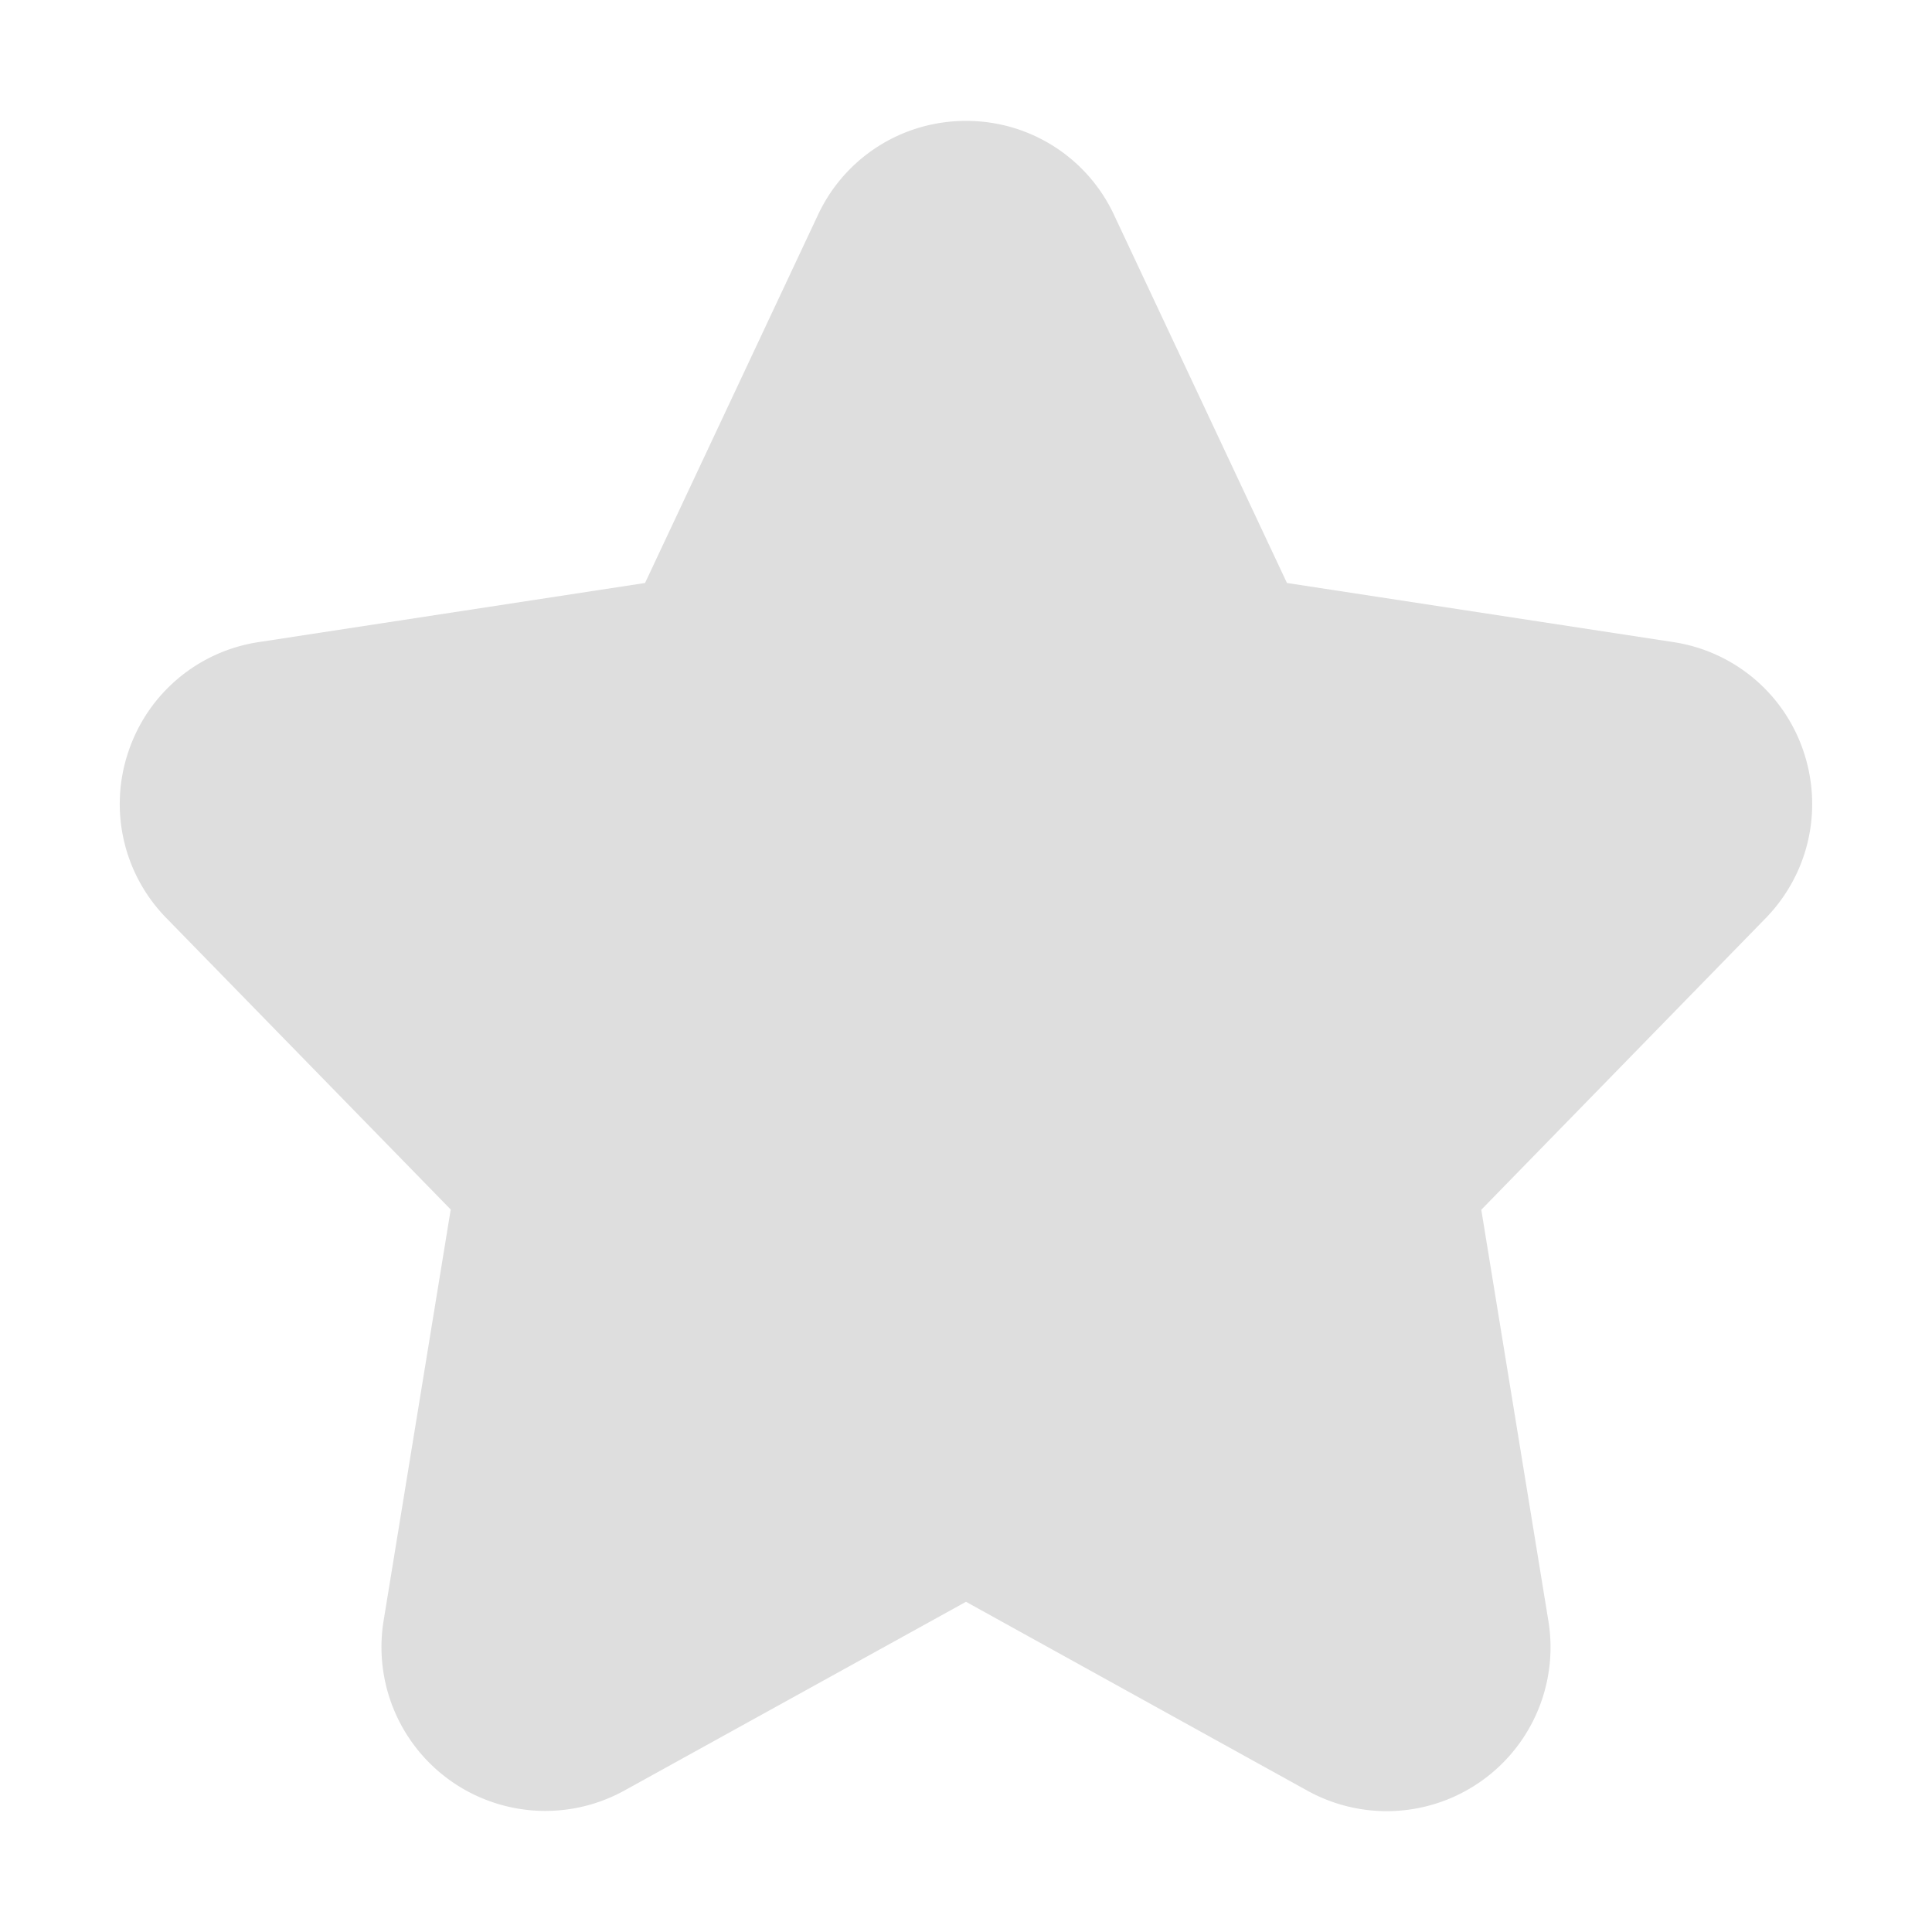 <svg class="icon" viewBox="0 0 1024 1024" xmlns="http://www.w3.org/2000/svg" width="200" height="200">
  <path
      d="M955.99 398.507a86.357 86.357 0 00-69.206-58.198l-204.672-31.317-91.605-194.987A86.272 86.272 0 00512 64.085a86.357 86.357 0 00-78.507 49.92l-91.605 194.987-204.672 31.317a86.357 86.357 0 00-69.205 58.198 86.357 86.357 0 0020.181 88.106l150.699 154.454-35.584 218.026a86.827 86.827 0 00127.701 89.899L512 848.982 692.992 949.12a86.827 86.827 0 00127.701-89.899L785.11 641.195l150.699-154.496c22.784-23.382 30.507-57.174 20.181-88.192z"
      fill="#cdcdcd" opacity=".65"/>
</svg>